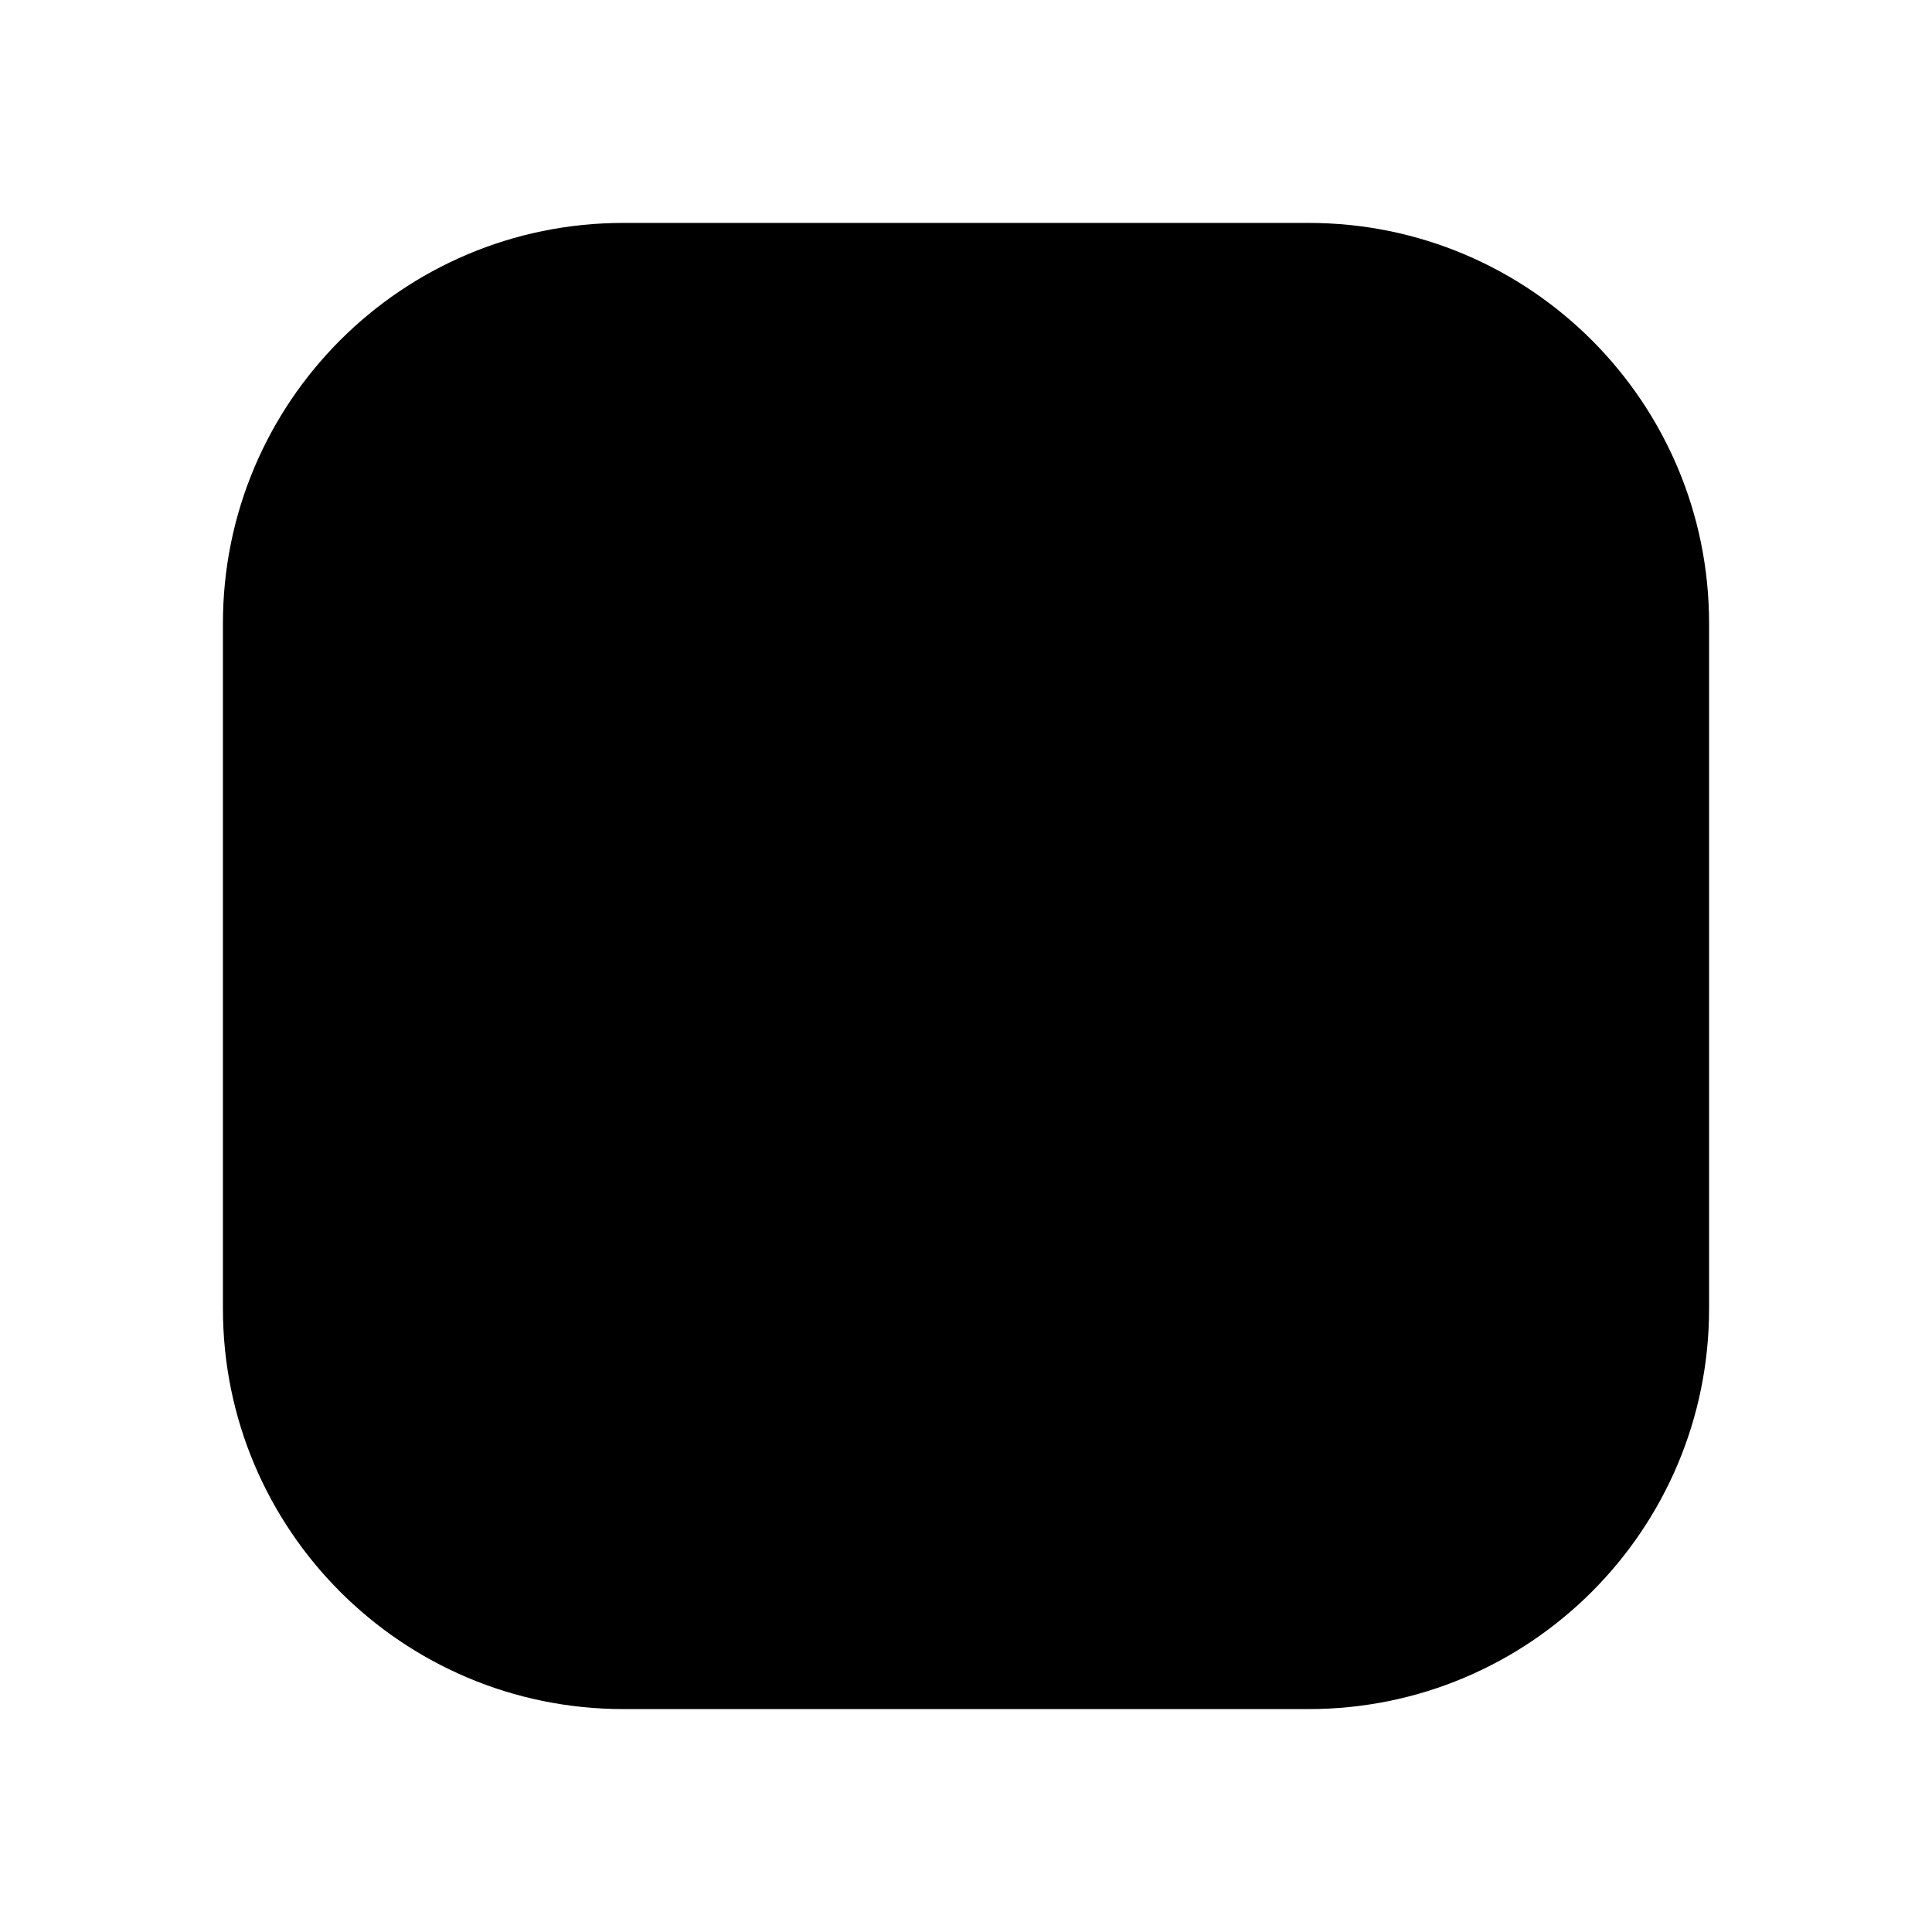 <svg  viewBox="0 0 52 52"  >
<path d="M35.224 6H16.776C10.824 6 6 10.825 6 16.777V35.223C6 41.175 10.825 46 16.777 46H35.223C41.175 46 46 41.175 46 35.223V16.777C46 10.825 41.176 6 35.224 6Z"  stroke-width="2" stroke-miterlimit="10"/>
<path d="M26 34.667C30.787 34.667 34.667 30.786 34.667 26C34.667 21.213 30.787 17.333 26 17.333C21.214 17.333 17.333 21.213 17.333 26C17.333 30.786 21.214 34.667 26 34.667Z" stroke-width="2" stroke-miterlimit="10"/>
<path d="M36.4 17.333C37.357 17.333 38.133 16.557 38.133 15.6C38.133 14.643 37.357 13.867 36.4 13.867C35.443 13.867 34.667 14.643 34.667 15.6C34.667 16.557 35.443 17.333 36.4 17.333Z" stroke-width="2" />
</svg>
